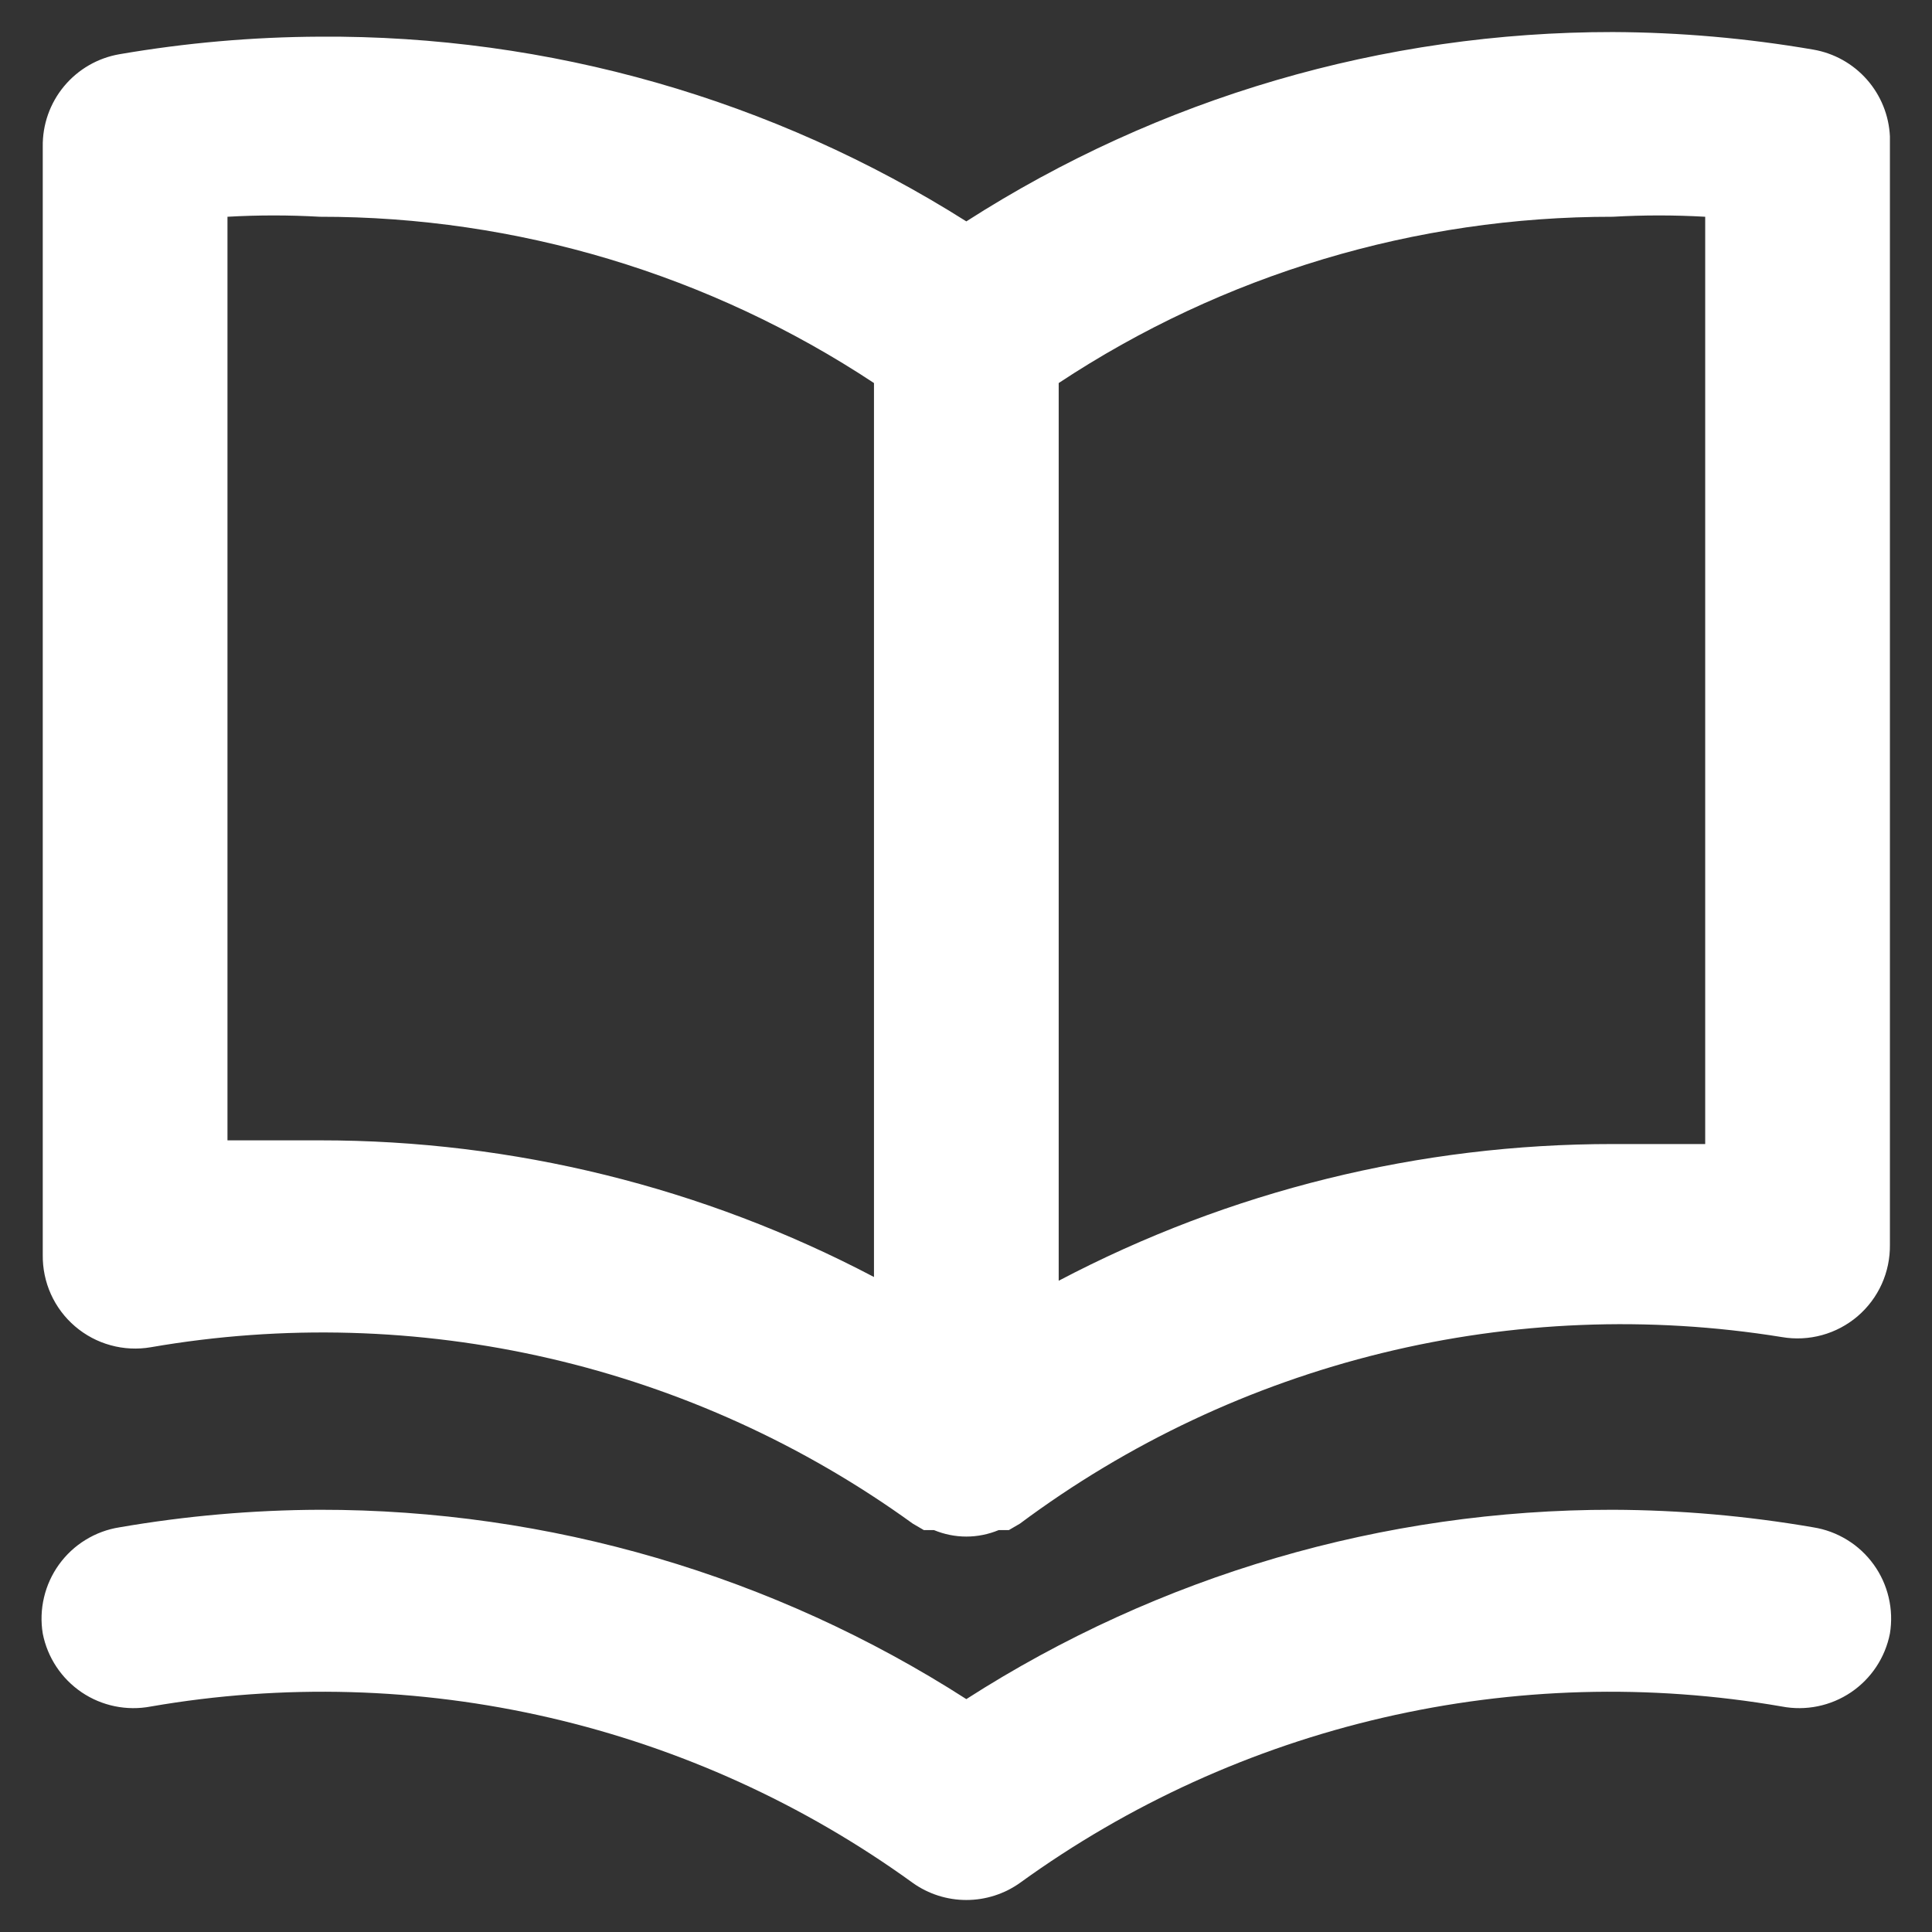 <svg width="46" height="46" viewBox="0 0 46 46" fill="none" xmlns="http://www.w3.org/2000/svg">
<rect x="0" y="0" width="46" height="46" fill="#333333" stroke="none"/>
<path d="M43.173 1.181C41.596 0.91 40 0.77 38.401 0.763C32.944 0.759 27.601 2.324 23.008 5.271C18.404 2.362 13.061 0.836 7.615 0.873C6.016 0.88 4.42 1.02 2.844 1.291C2.327 1.38 1.86 1.651 1.525 2.054C1.19 2.457 1.011 2.966 1.018 3.49V29.878C1.014 30.201 1.08 30.521 1.213 30.816C1.346 31.11 1.543 31.372 1.788 31.581C2.034 31.791 2.323 31.945 2.635 32.03C2.946 32.116 3.273 32.132 3.591 32.077C6.742 31.531 9.971 31.622 13.086 32.343C16.202 33.064 19.142 34.402 21.733 36.277L21.997 36.431H22.238C22.482 36.532 22.744 36.585 23.008 36.585C23.272 36.585 23.534 36.532 23.778 36.431H24.02L24.284 36.277C26.856 34.36 29.788 32.979 32.904 32.216C36.02 31.453 39.258 31.323 42.425 31.835C42.743 31.89 43.07 31.874 43.382 31.788C43.693 31.703 43.982 31.549 44.228 31.34C44.473 31.13 44.67 30.868 44.803 30.574C44.936 30.279 45.002 29.959 44.998 29.636V3.248C44.975 2.747 44.781 2.269 44.449 1.893C44.117 1.517 43.667 1.266 43.173 1.181ZM20.809 30.405C16.741 28.265 12.212 27.148 7.615 27.151C6.89 27.151 6.164 27.151 5.416 27.151V5.161C6.149 5.119 6.883 5.119 7.615 5.161C12.306 5.156 16.895 6.533 20.809 9.12V30.405ZM40.6 27.239C39.852 27.239 39.127 27.239 38.401 27.239C33.804 27.236 29.275 28.353 25.207 30.494V9.12C29.121 6.533 33.71 5.156 38.401 5.161C39.133 5.119 39.867 5.119 40.6 5.161V27.239ZM43.173 36.365C41.596 36.093 40 35.953 38.401 35.947C32.944 35.942 27.601 37.507 23.008 40.455C18.416 37.507 13.072 35.942 7.615 35.947C6.016 35.953 4.42 36.093 2.844 36.365C2.557 36.41 2.283 36.512 2.036 36.664C1.789 36.815 1.575 37.015 1.405 37.25C1.236 37.485 1.114 37.751 1.048 38.033C0.981 38.315 0.971 38.608 1.018 38.894C1.13 39.465 1.464 39.968 1.946 40.294C2.428 40.619 3.02 40.74 3.591 40.631C6.742 40.085 9.971 40.176 13.086 40.897C16.202 41.618 19.142 42.956 21.733 44.831C22.105 45.096 22.551 45.238 23.008 45.238C23.465 45.238 23.911 45.096 24.284 44.831C26.874 42.956 29.814 41.618 32.93 40.897C36.045 40.176 39.274 40.085 42.425 40.631C42.996 40.74 43.588 40.619 44.07 40.294C44.553 39.968 44.886 39.465 44.998 38.894C45.045 38.608 45.035 38.315 44.968 38.033C44.902 37.751 44.781 37.485 44.611 37.25C44.441 37.015 44.227 36.815 43.98 36.664C43.733 36.512 43.459 36.41 43.173 36.365Z" fill="white"/>
</svg>
